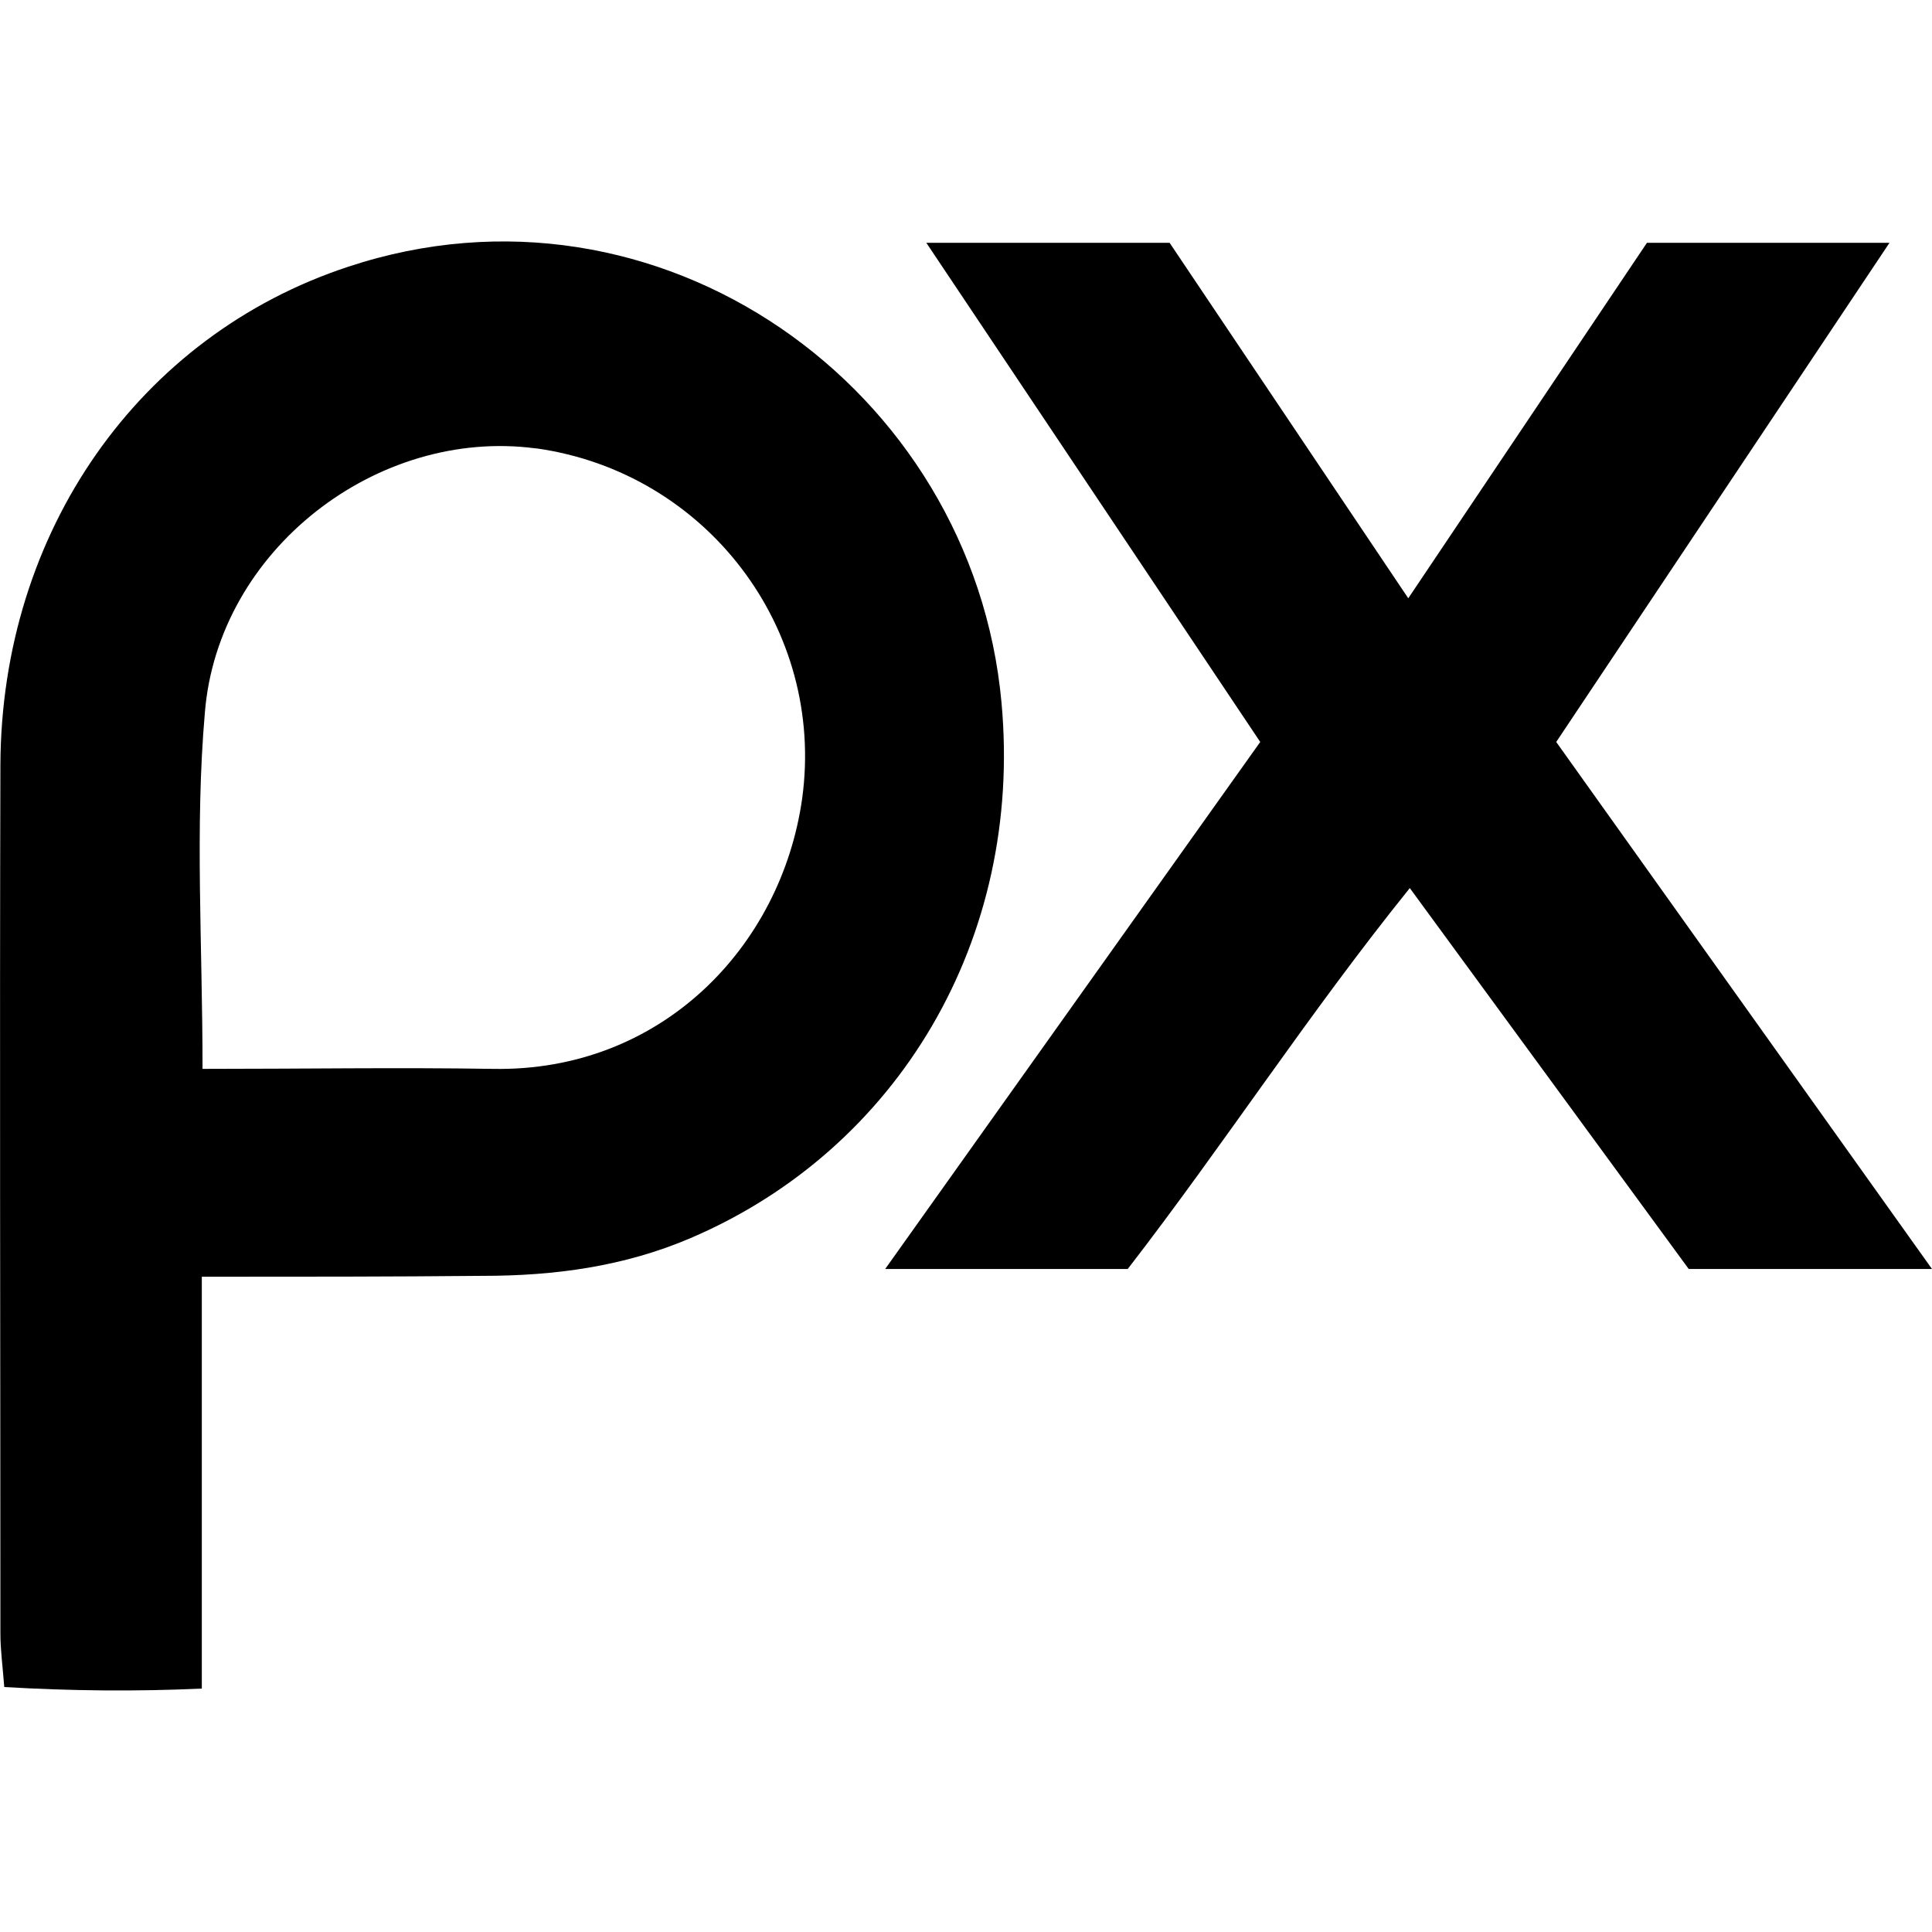<svg id="Bold" enable-background="new 0 0 24 24" height="512" viewBox="0 0 24 24" width="512" xmlns="http://www.w3.org/2000/svg"><path d="m2.507 15.86v5.116c-.818.038-1.636.029-2.454-.019-.019-.25-.048-.461-.048-.662 0-3.6-.01-7.19 0-10.79.01-2.899 1.723-5.337 4.322-6.192 3.86-1.277 7.758 1.507 8.114 5.414.27 2.937-1.28 5.548-3.86 6.652-.828.355-1.694.47-2.58.47-1.136.011-2.253.011-3.494.011zm.009-2.582c1.261 0 2.435-.019 3.609 0 2.089.038 3.581-1.517 3.84-3.36.289-2.112-1.194-4.051-3.301-4.348h-.01c-1.962-.26-3.945 1.257-4.109 3.282-.125 1.44-.029 2.88-.029 4.426z"/><path d="m19.332 9.217 4.668 6.547h-3.022l-3.465-4.732c-1.261 1.565-2.31 3.187-3.504 4.732h-3.013l4.659-6.547-4.148-6.201h3.022l2.965 4.416 2.965-4.416h3.013z"/></svg>